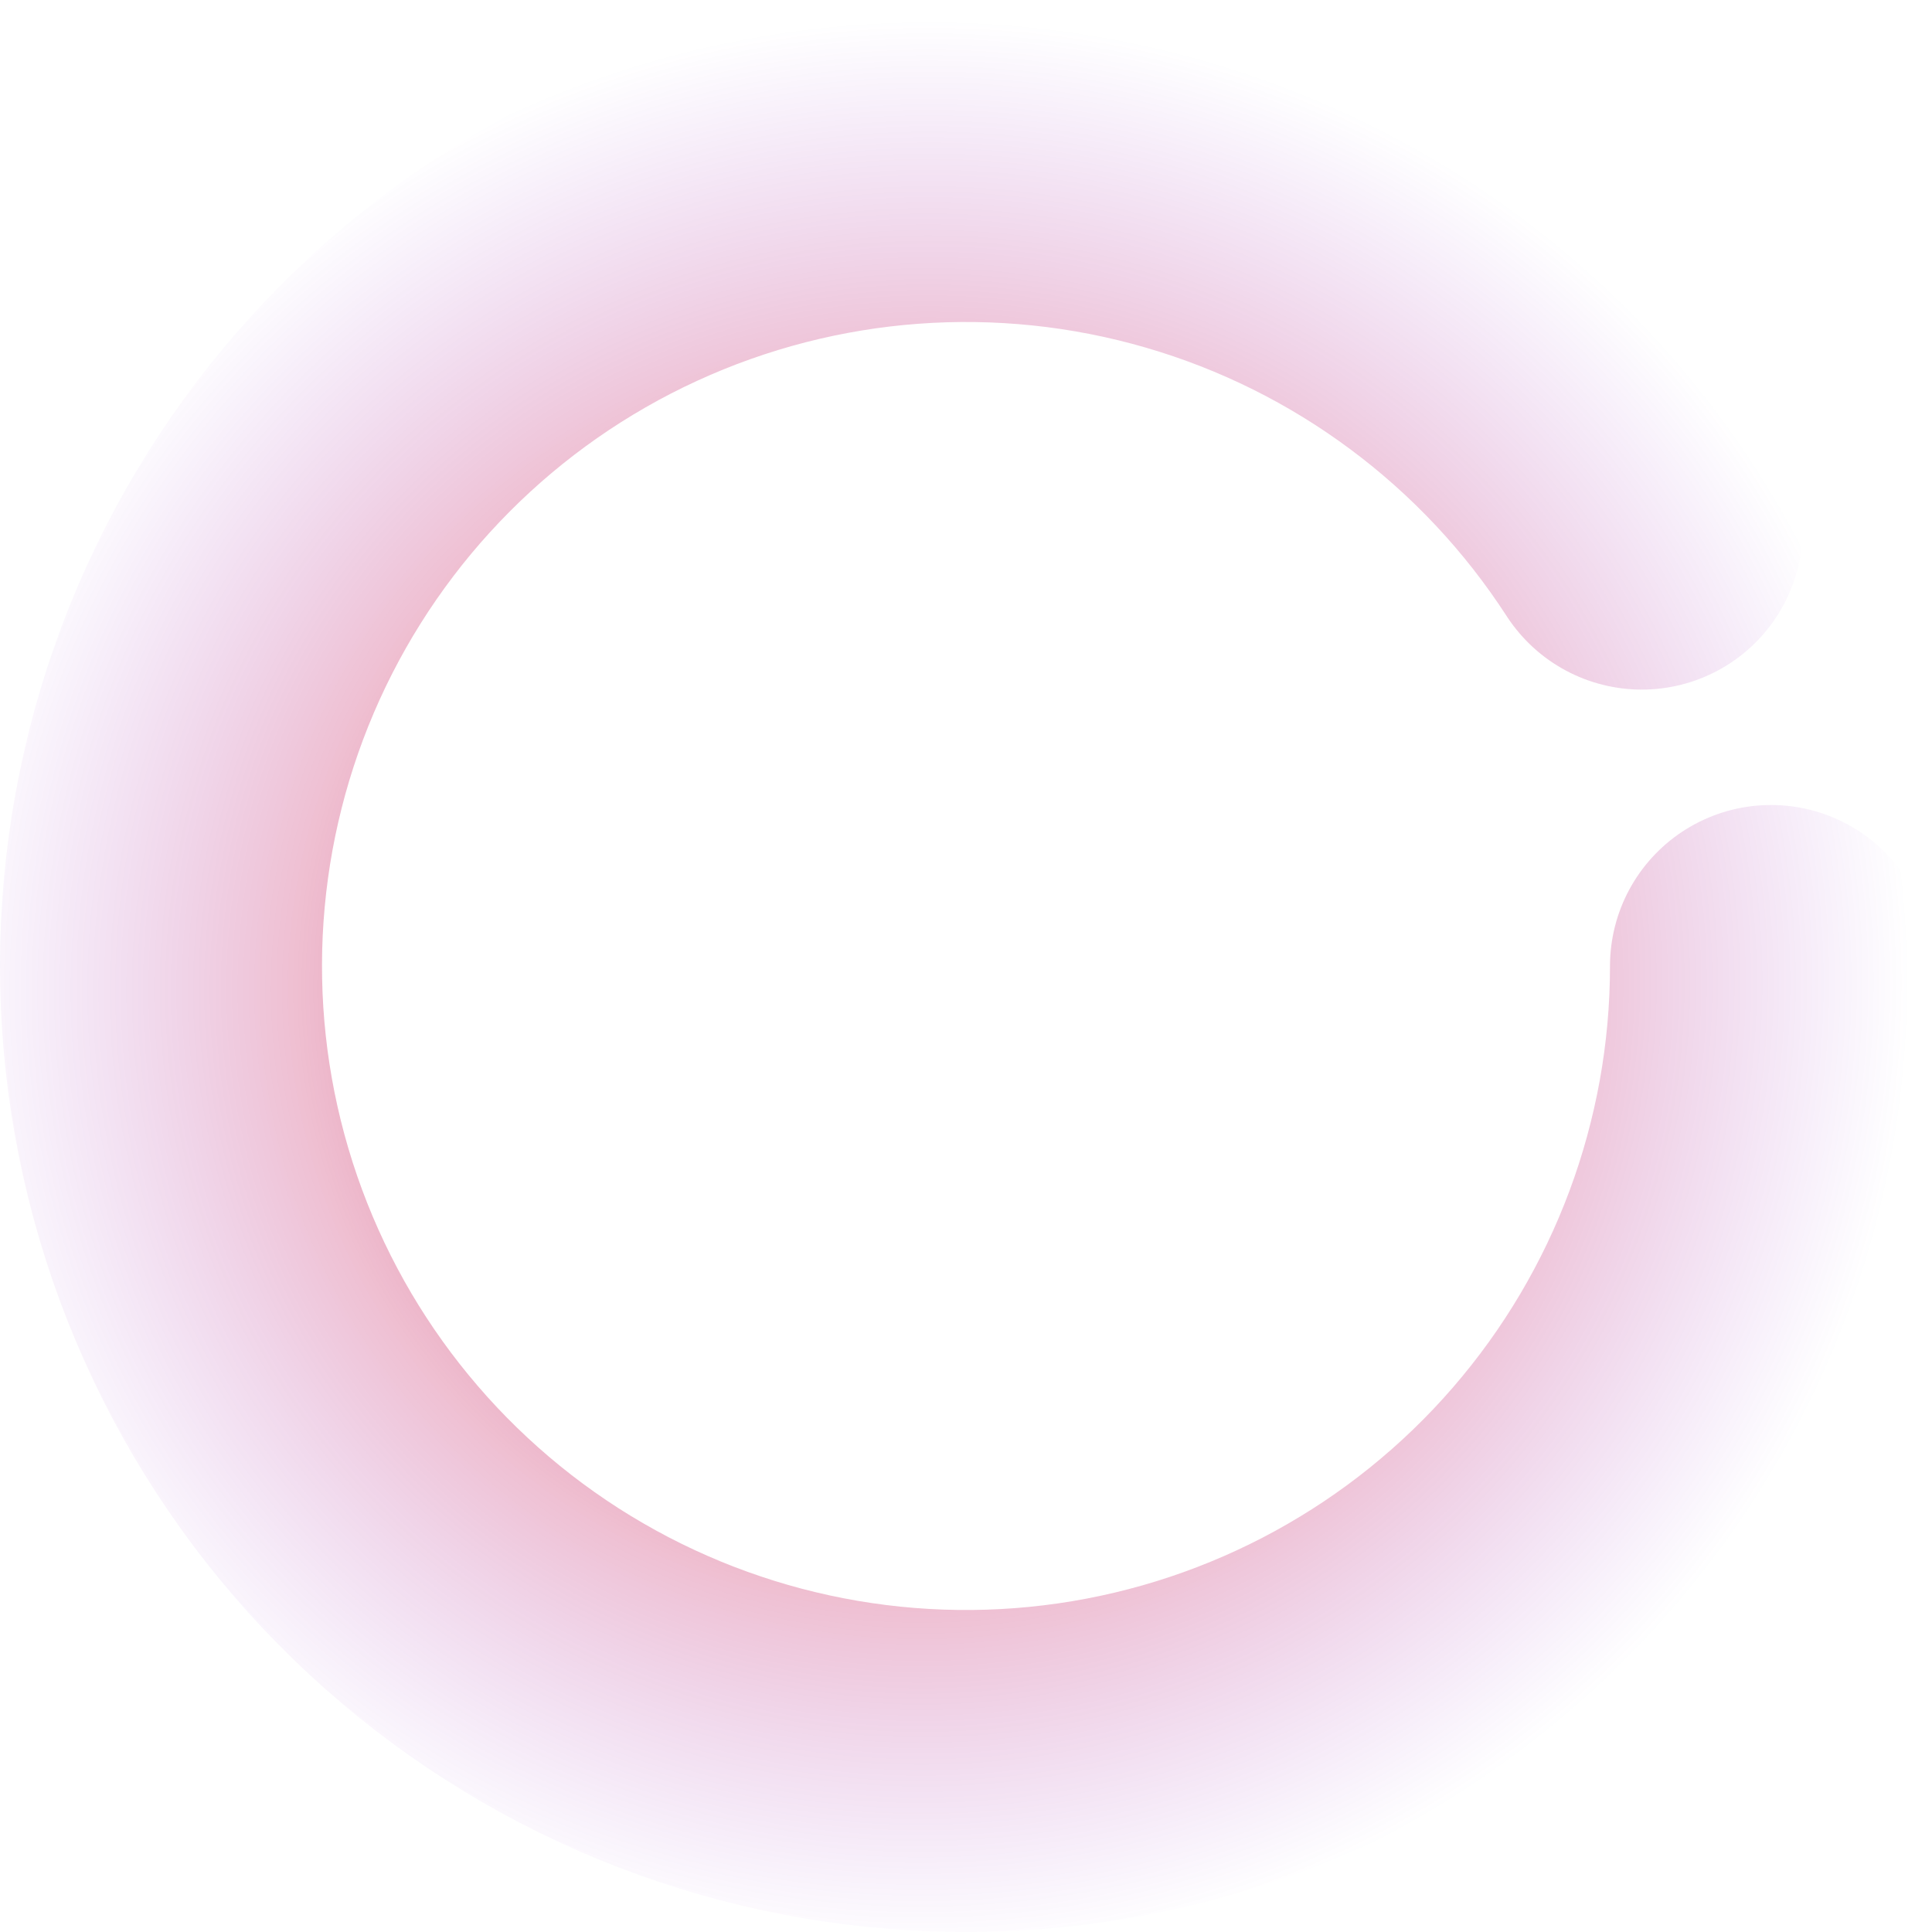<svg width="60" height="60" viewBox="0 0 60 60" fill="none" xmlns="http://www.w3.org/2000/svg">
<path d="M55 30C55 36.011 52.835 41.82 48.9 46.364C44.966 50.908 39.526 53.883 33.578 54.743C27.629 55.603 21.57 54.291 16.509 51.048C11.449 47.804 7.727 42.846 6.024 37.082C4.321 31.317 4.753 25.133 7.238 19.66C9.724 14.188 14.098 9.794 19.56 7.284C25.021 4.774 31.204 4.316 36.976 5.993C42.748 7.67 47.722 11.371 50.988 16.416" stroke="url(#paint0_angular_86_787)" stroke-width="10" stroke-linecap="round"/>
<defs>
<radialGradient id="paint0_angular_86_787" cx="0" cy="0" r="1" gradientUnits="userSpaceOnUse" gradientTransform="translate(28.723 30.638) rotate(-13.481) scale(30.62 29.966)">
<stop stop-color="#EA320A"/>
<stop offset="0.13" stop-color="#C1000C" stop-opacity="0.75"/>
<stop offset="0.385" stop-color="#C10018" stop-opacity="0.5"/>
<stop offset="0.64" stop-color="#BF0049" stop-opacity="0.25"/>
<stop offset="1" stop-color="#7500D0" stop-opacity="0"/>
</radialGradient>
</defs>
</svg>
